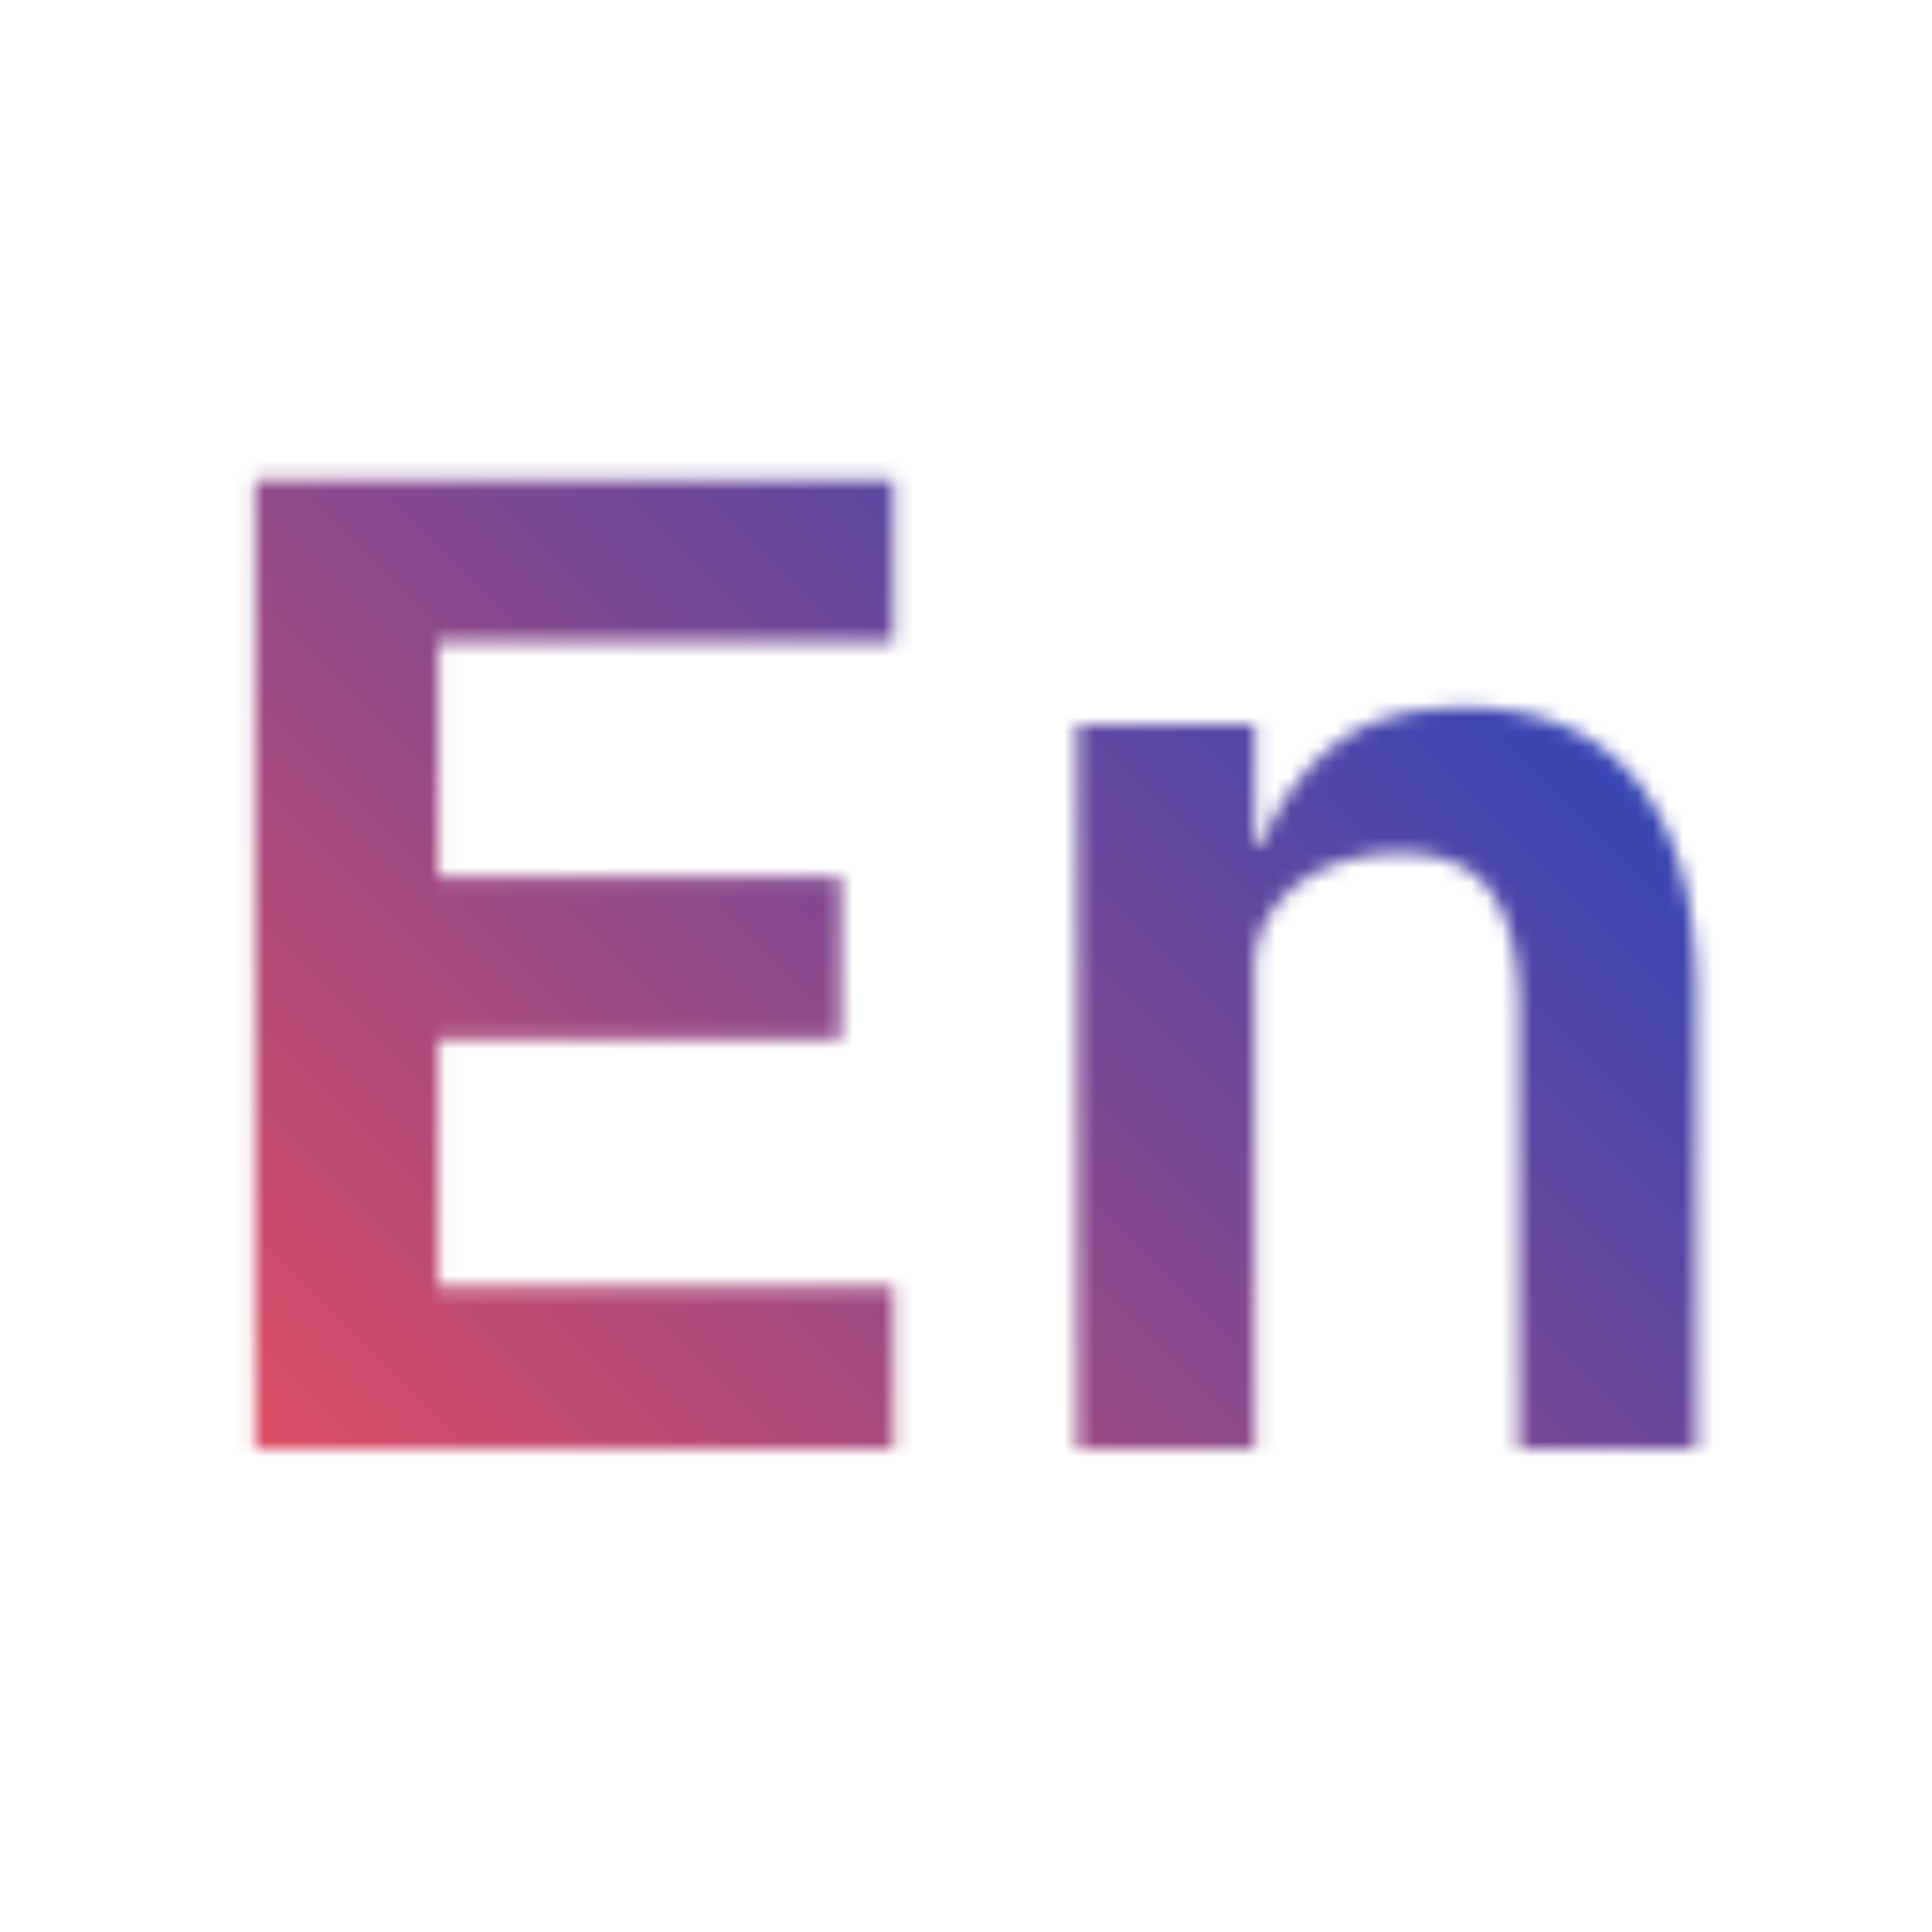<svg xmlns="http://www.w3.org/2000/svg" xmlns:xlink="http://www.w3.org/1999/xlink" viewBox="0 0 128 128"><defs><style>.cls-1{fill:#fff;}.cls-2{mask:url(#mask);}.cls-3{fill:url(#linear-gradient);}</style><mask id="mask" x="0" y="0" width="128" height="128" maskUnits="userSpaceOnUse"><path class="cls-1" d="M16.9,96V31.781h42.32V42.547H29.039V58.094h26.68V68.859H29.039V85.234H59.215V96Z"/><path class="cls-1" d="M71.359,96V47.977H83.137v8h.457a15.384,15.384,0,0,1,4.648-6.488q3.169-2.619,8.785-2.621,7.453,0,11.407,4.879t3.957,13.891V96H100.613V66.836q0-5.151-1.84-7.727T92.7,56.531a12.433,12.433,0,0,0-3.543.508,9.951,9.951,0,0,0-3.035,1.469A7.78,7.78,0,0,0,83.961,60.9a6.577,6.577,0,0,0-.824,3.356V96Z"/></mask><linearGradient id="linear-gradient" y1="128" x2="128" gradientUnits="userSpaceOnUse"><stop offset="0.1" stop-color="#fa4d56"/><stop offset="0.897" stop-color="#0043ce"/></linearGradient></defs><g id="Layer_2" data-name="Layer 2"><g id="Light_theme_icons" data-name="Light theme icons"><g class="cls-2"><rect id="Color" class="cls-3" width="128" height="128"/></g></g></g></svg>